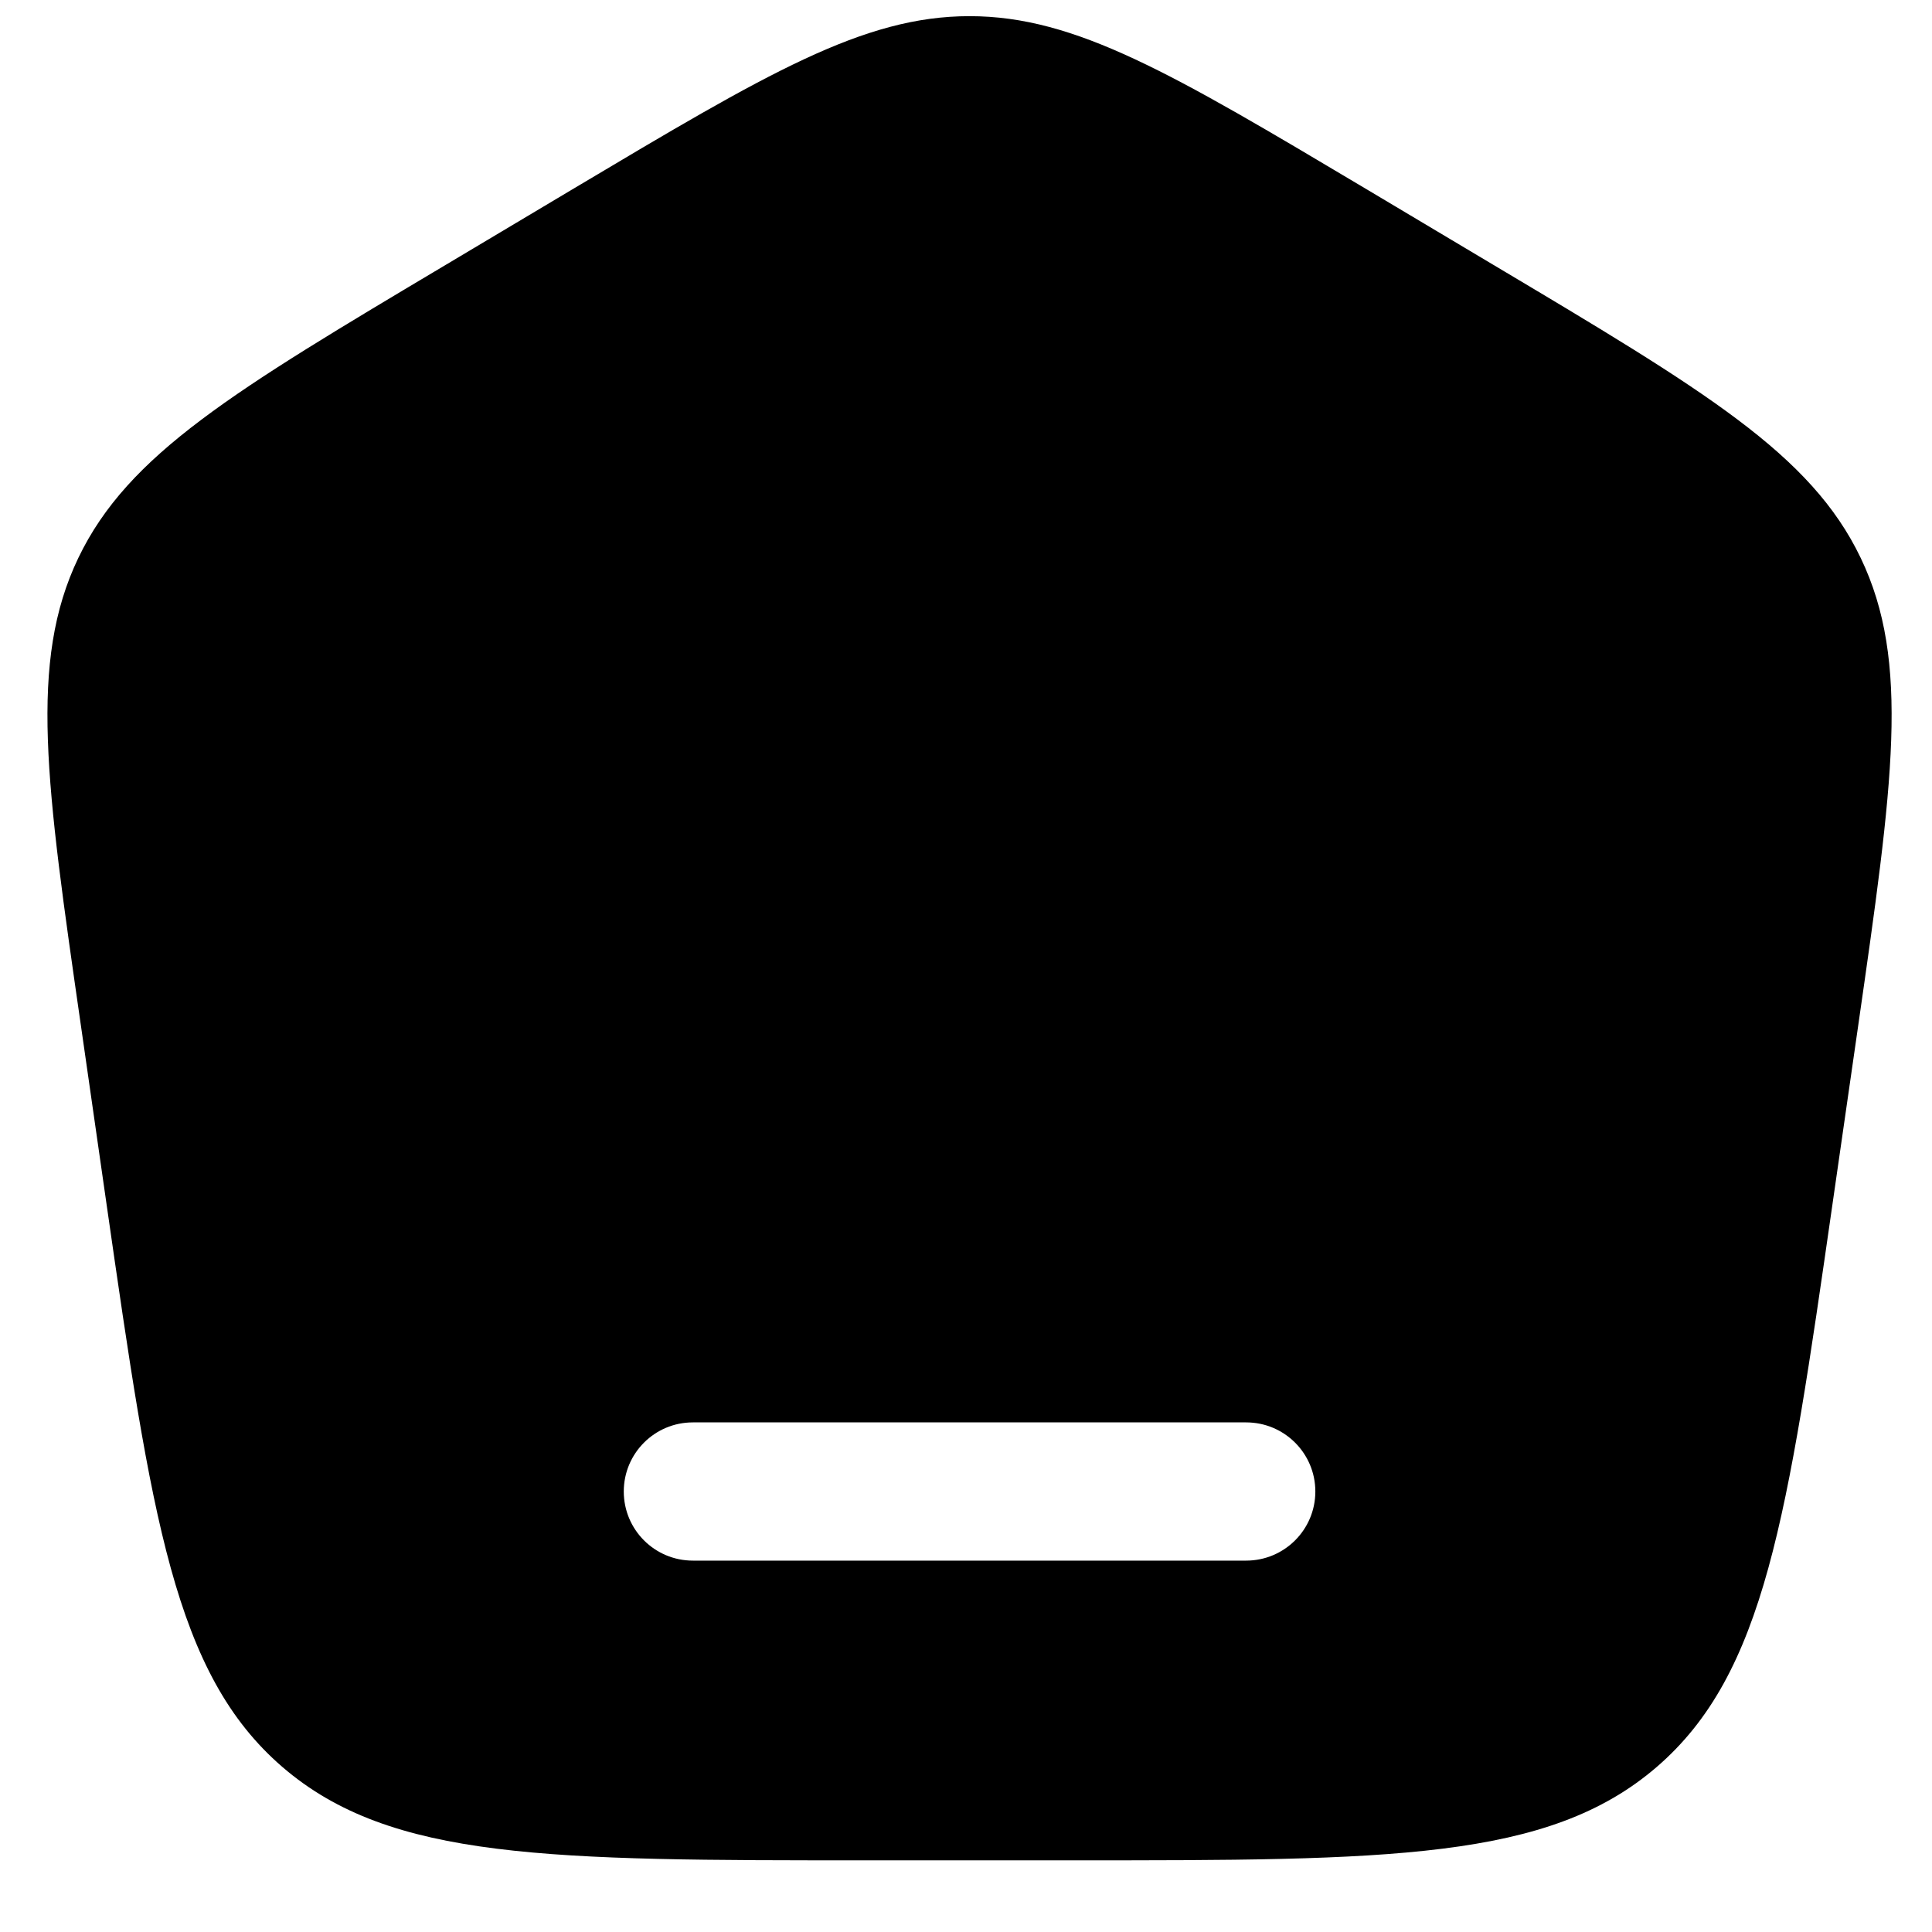 <svg width="22" height="22" viewBox="0 0 22 22" fill="none" xmlns="http://www.w3.org/2000/svg">
<g clip-path="url(#clip0_114_32)">
<path fill-rule="evenodd" clip-rule="evenodd" d="M0.892 6.353C0.325 7.537 0.524 8.921 0.923 11.69L1.215 13.724C1.727 17.281 1.983 19.059 3.217 20.122C4.451 21.184 6.26 21.184 9.879 21.184H12.202C15.82 21.184 17.63 21.184 18.864 20.122C20.098 19.059 20.354 17.281 20.865 13.724L21.158 11.69C21.556 8.921 21.756 7.537 21.188 6.353C20.621 5.169 19.413 4.45 16.997 3.011L15.543 2.144C13.349 0.838 12.252 0.184 11.04 0.184C9.828 0.184 8.731 0.838 6.538 2.144L5.084 3.011C2.668 4.45 1.46 5.169 0.892 6.353ZM7.103 16.984C7.103 16.549 7.455 16.197 7.89 16.197H14.19C14.625 16.197 14.978 16.549 14.978 16.984C14.978 17.419 14.625 17.771 14.19 17.771H7.89C7.455 17.771 7.103 17.419 7.103 16.984Z" fill="currentColor"/>
</g>
<defs>
<clipPath id="clip0_114_32">
<rect width="21" height="21" fill="white" transform="translate(0.54 0.184)"/>
</clipPath>
</defs>
</svg>
